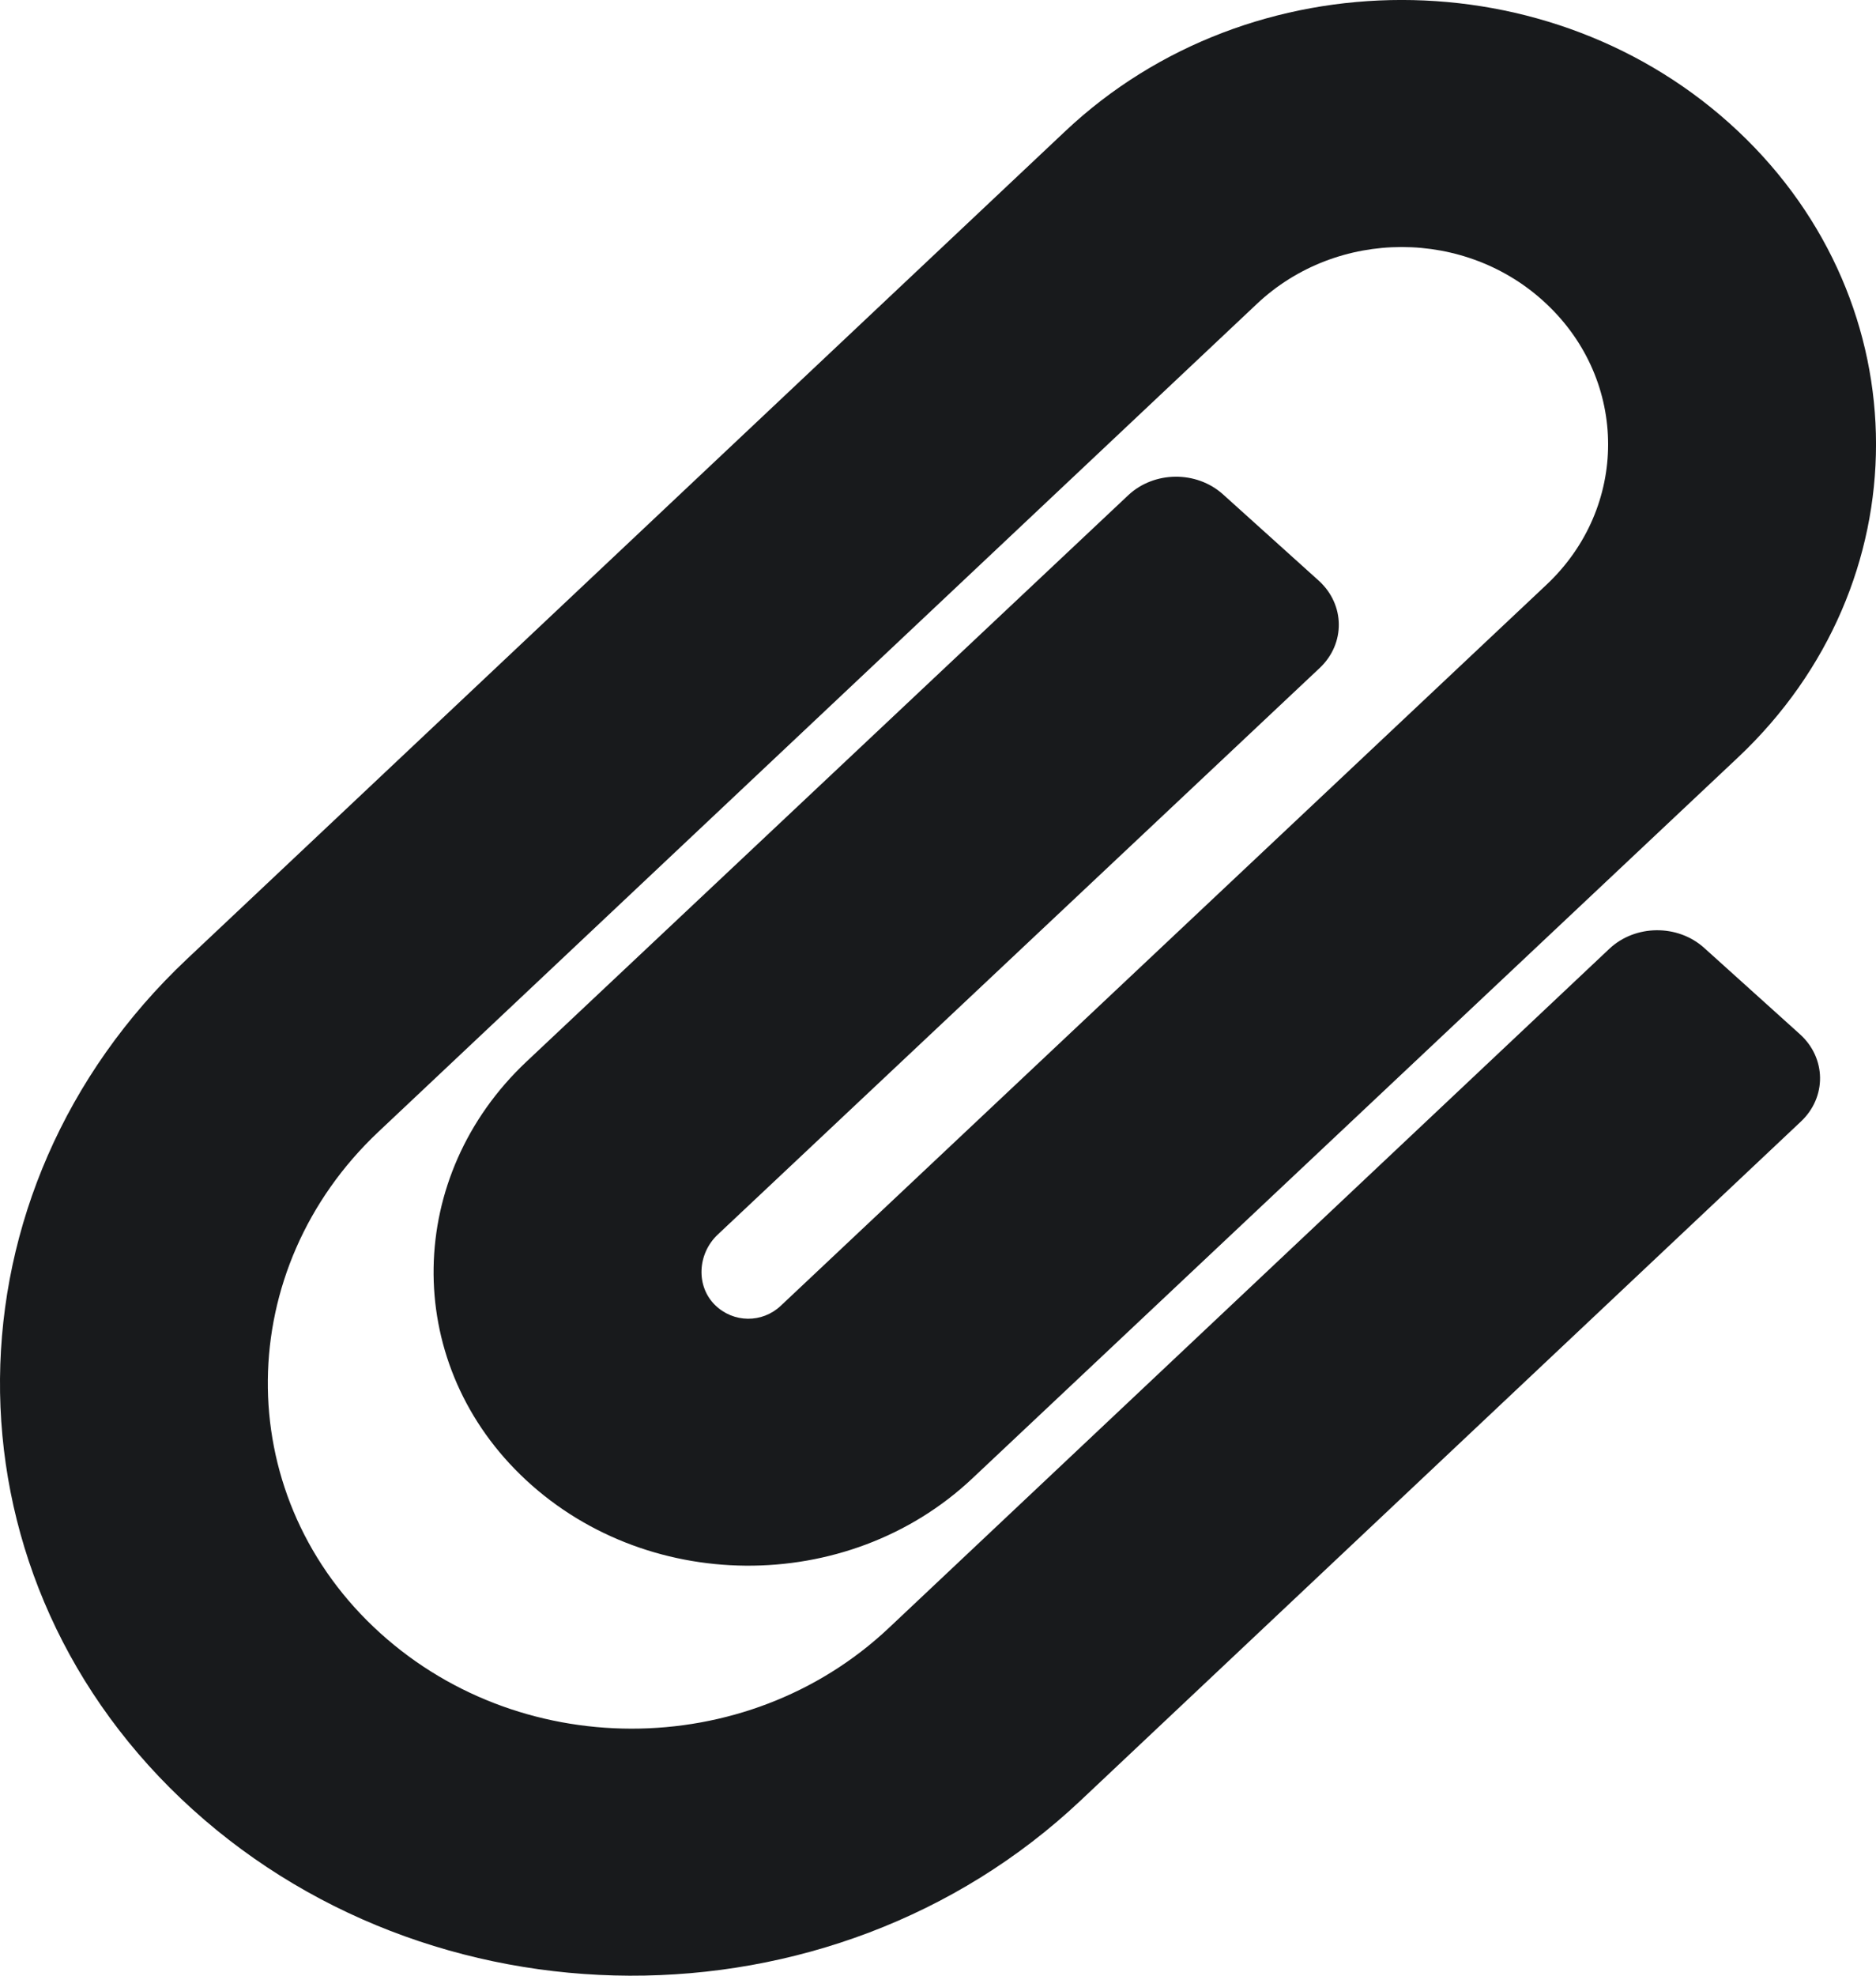 <svg width="19" height="20" viewBox="0 0 19 20" fill="none" xmlns="http://www.w3.org/2000/svg">
<path d="M1.834 18.209C-0.644 15.854 -0.598 12.056 1.893 9.709L10.789 1.328C12.668 -0.443 15.723 -0.443 17.603 1.328C19.465 3.082 19.467 5.911 17.603 7.667L9.848 14.966C8.582 16.159 6.513 16.142 5.269 14.927C4.07 13.756 4.108 11.901 5.33 10.749L11.427 5.013C11.689 4.767 12.118 4.763 12.386 5.004L13.356 5.878C13.623 6.12 13.628 6.515 13.366 6.762L7.27 12.497C7.061 12.694 7.048 13.022 7.243 13.212C7.428 13.393 7.72 13.396 7.908 13.218L15.663 5.919C16.495 5.136 16.495 3.86 15.662 3.076C14.849 2.309 13.544 2.309 12.73 3.076L3.833 11.457C2.359 12.846 2.336 15.094 3.783 16.469C5.225 17.84 7.557 17.842 9.002 16.48L16.299 9.605C16.561 9.358 16.991 9.354 17.259 9.595L18.229 10.469C18.497 10.71 18.502 11.106 18.24 11.353L10.943 18.228C8.416 20.608 4.329 20.58 1.834 18.209Z" fill="#181A1C"/>
</svg>
